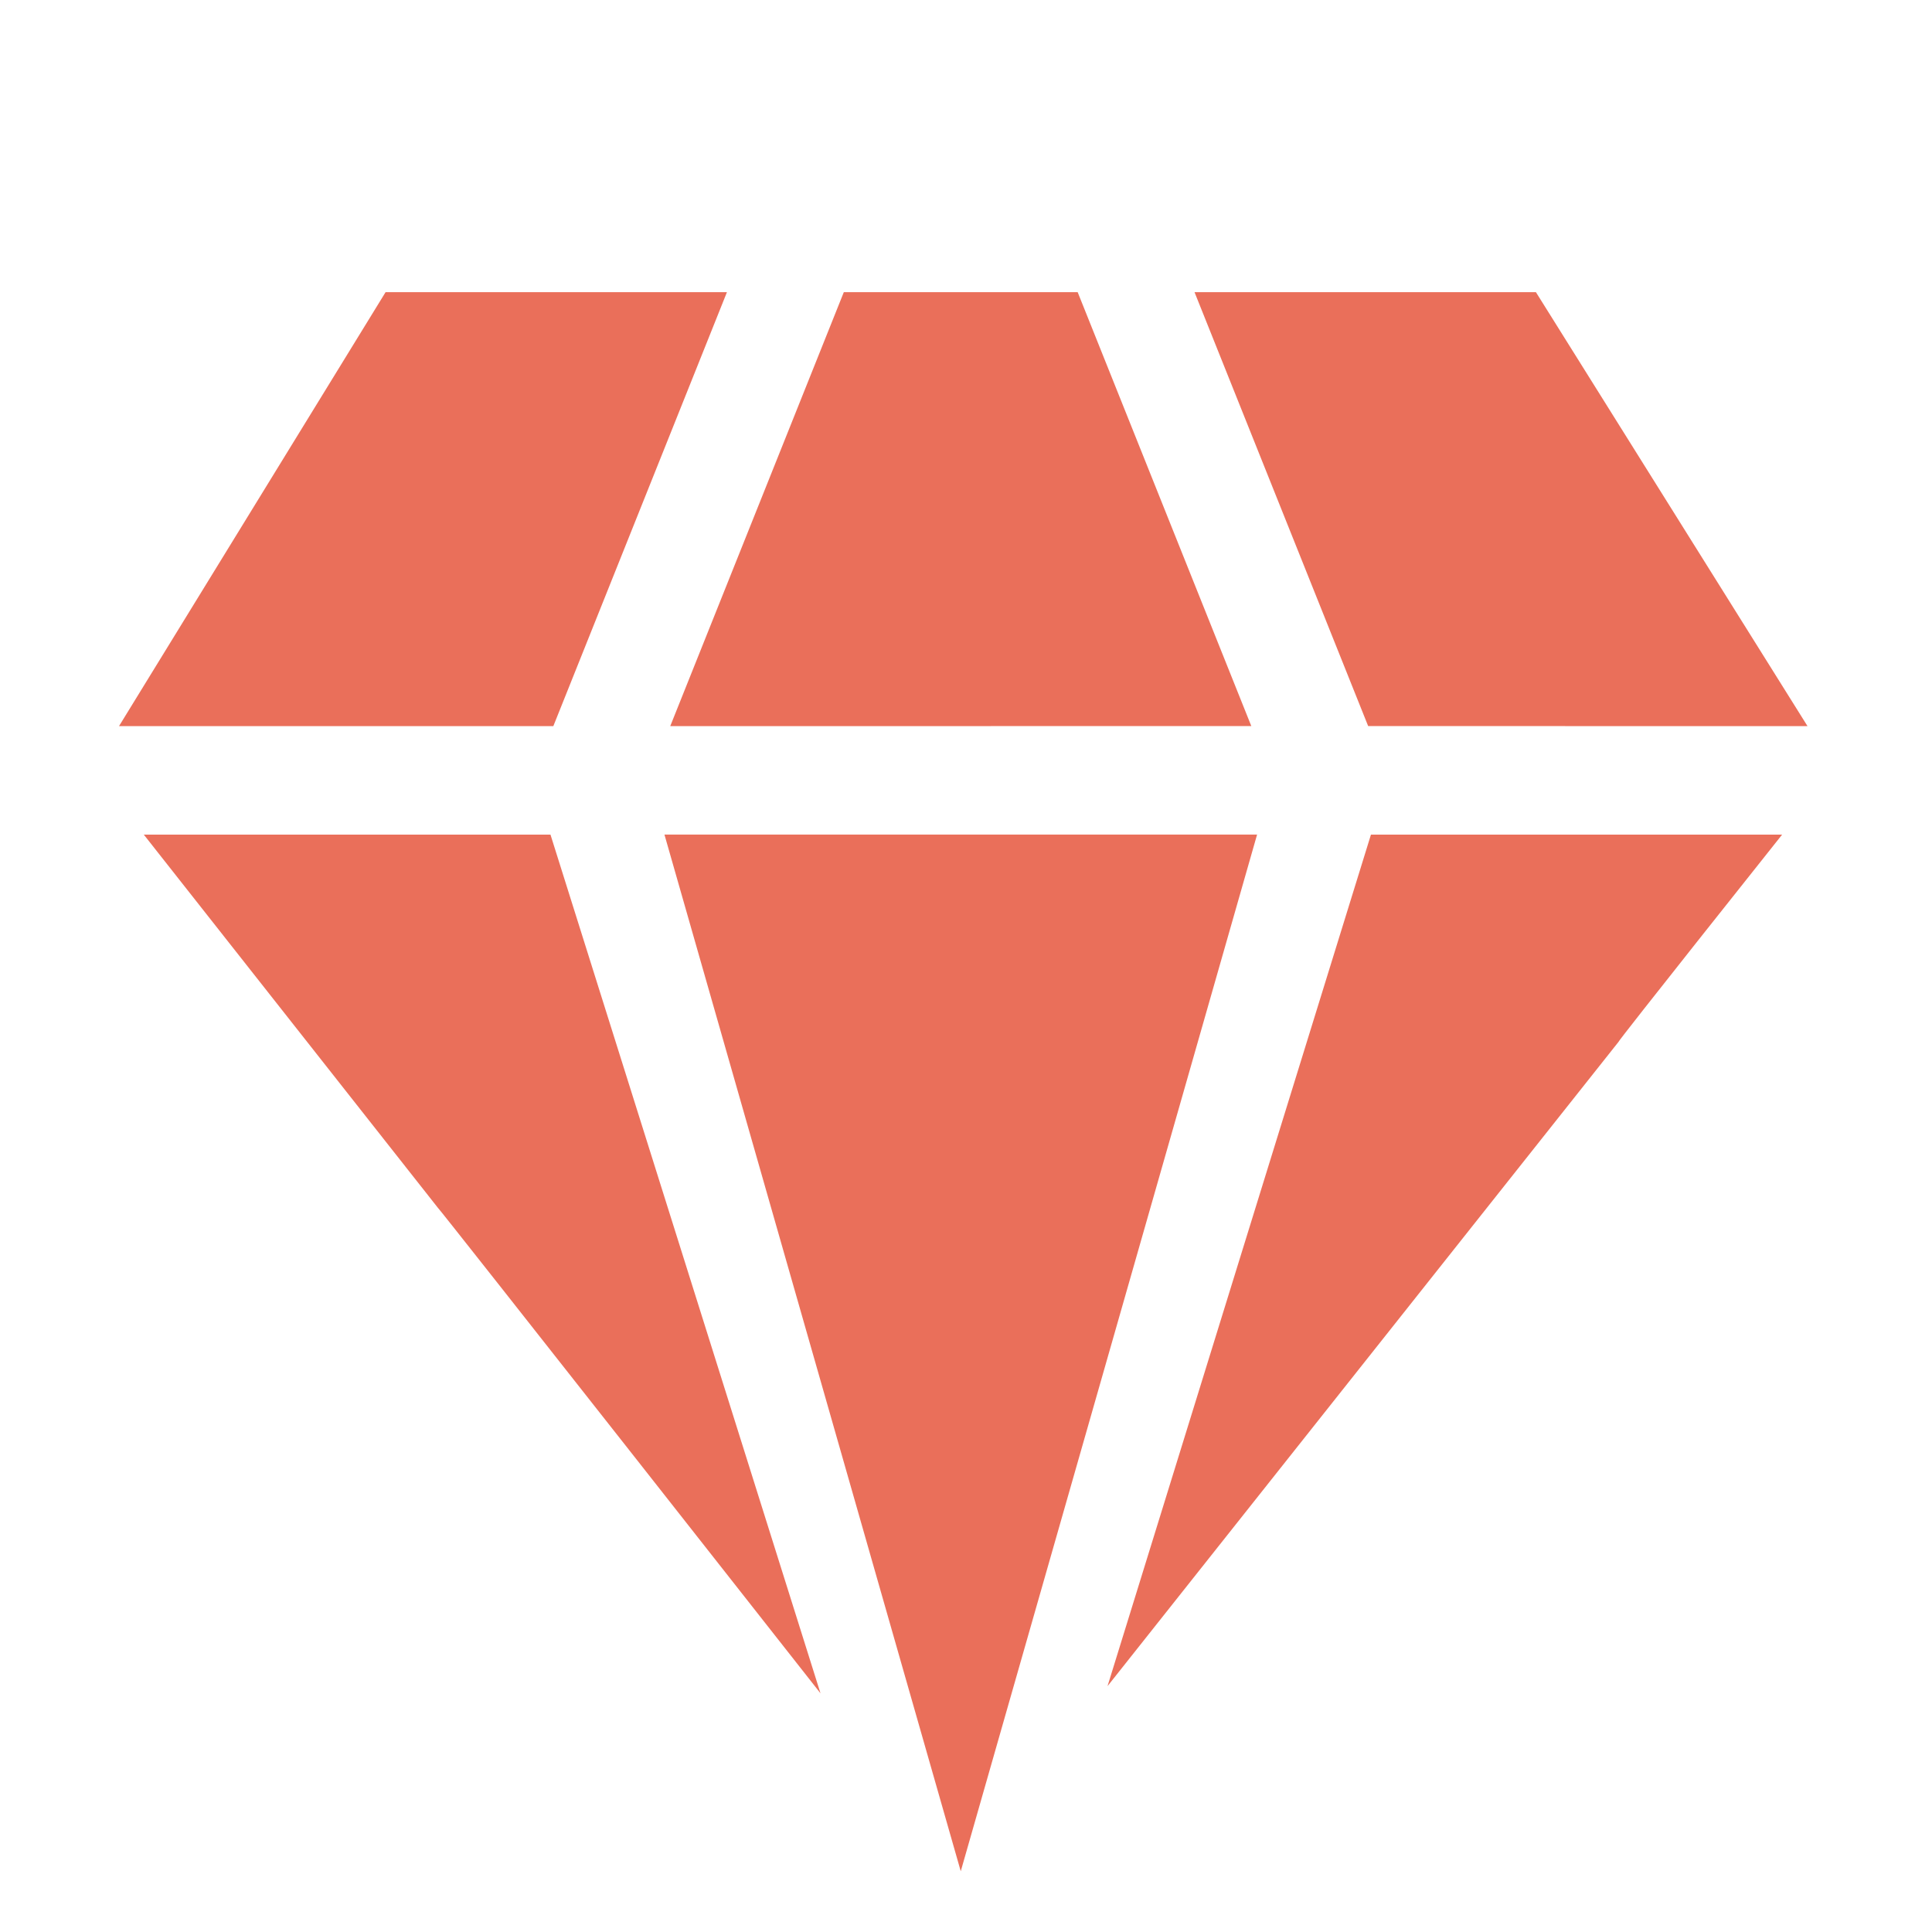 <?xml version="1.0" standalone="no"?><!DOCTYPE svg PUBLIC "-//W3C//DTD SVG 1.1//EN" "http://www.w3.org/Graphics/SVG/1.1/DTD/svg11.dtd"><svg t="1601949483440" class="icon" viewBox="0 0 1024 1024" version="1.1" xmlns="http://www.w3.org/2000/svg" p-id="8155" xmlns:xlink="http://www.w3.org/1999/xlink" width="20" height="20"><defs><style type="text/css"></style></defs><path d="M352.171 442.344L509.221 991.805l157.06-549.461H352.171z m33.129-287.496H204.368L63.079 384.862h230.197l92.024-230.014z m277.92 229.986L571.186 154.848H447.242l-92.002 230.014 307.98-0.028z m-586.999 57.542L232.038 640.094c0.376-0.171 202.847 257.402 202.847 257.402L291.77 442.376H76.22zM633.119 154.848l92.034 229.986 232.864 0.028L814.065 154.848H633.119z m-46.115 738.848l270.741-341.351c-0.493-0.254 86.81-109.97 86.81-109.97H726.628L587.004 893.696z" fill="#EA6F5A" p-id="8156"></path></svg>